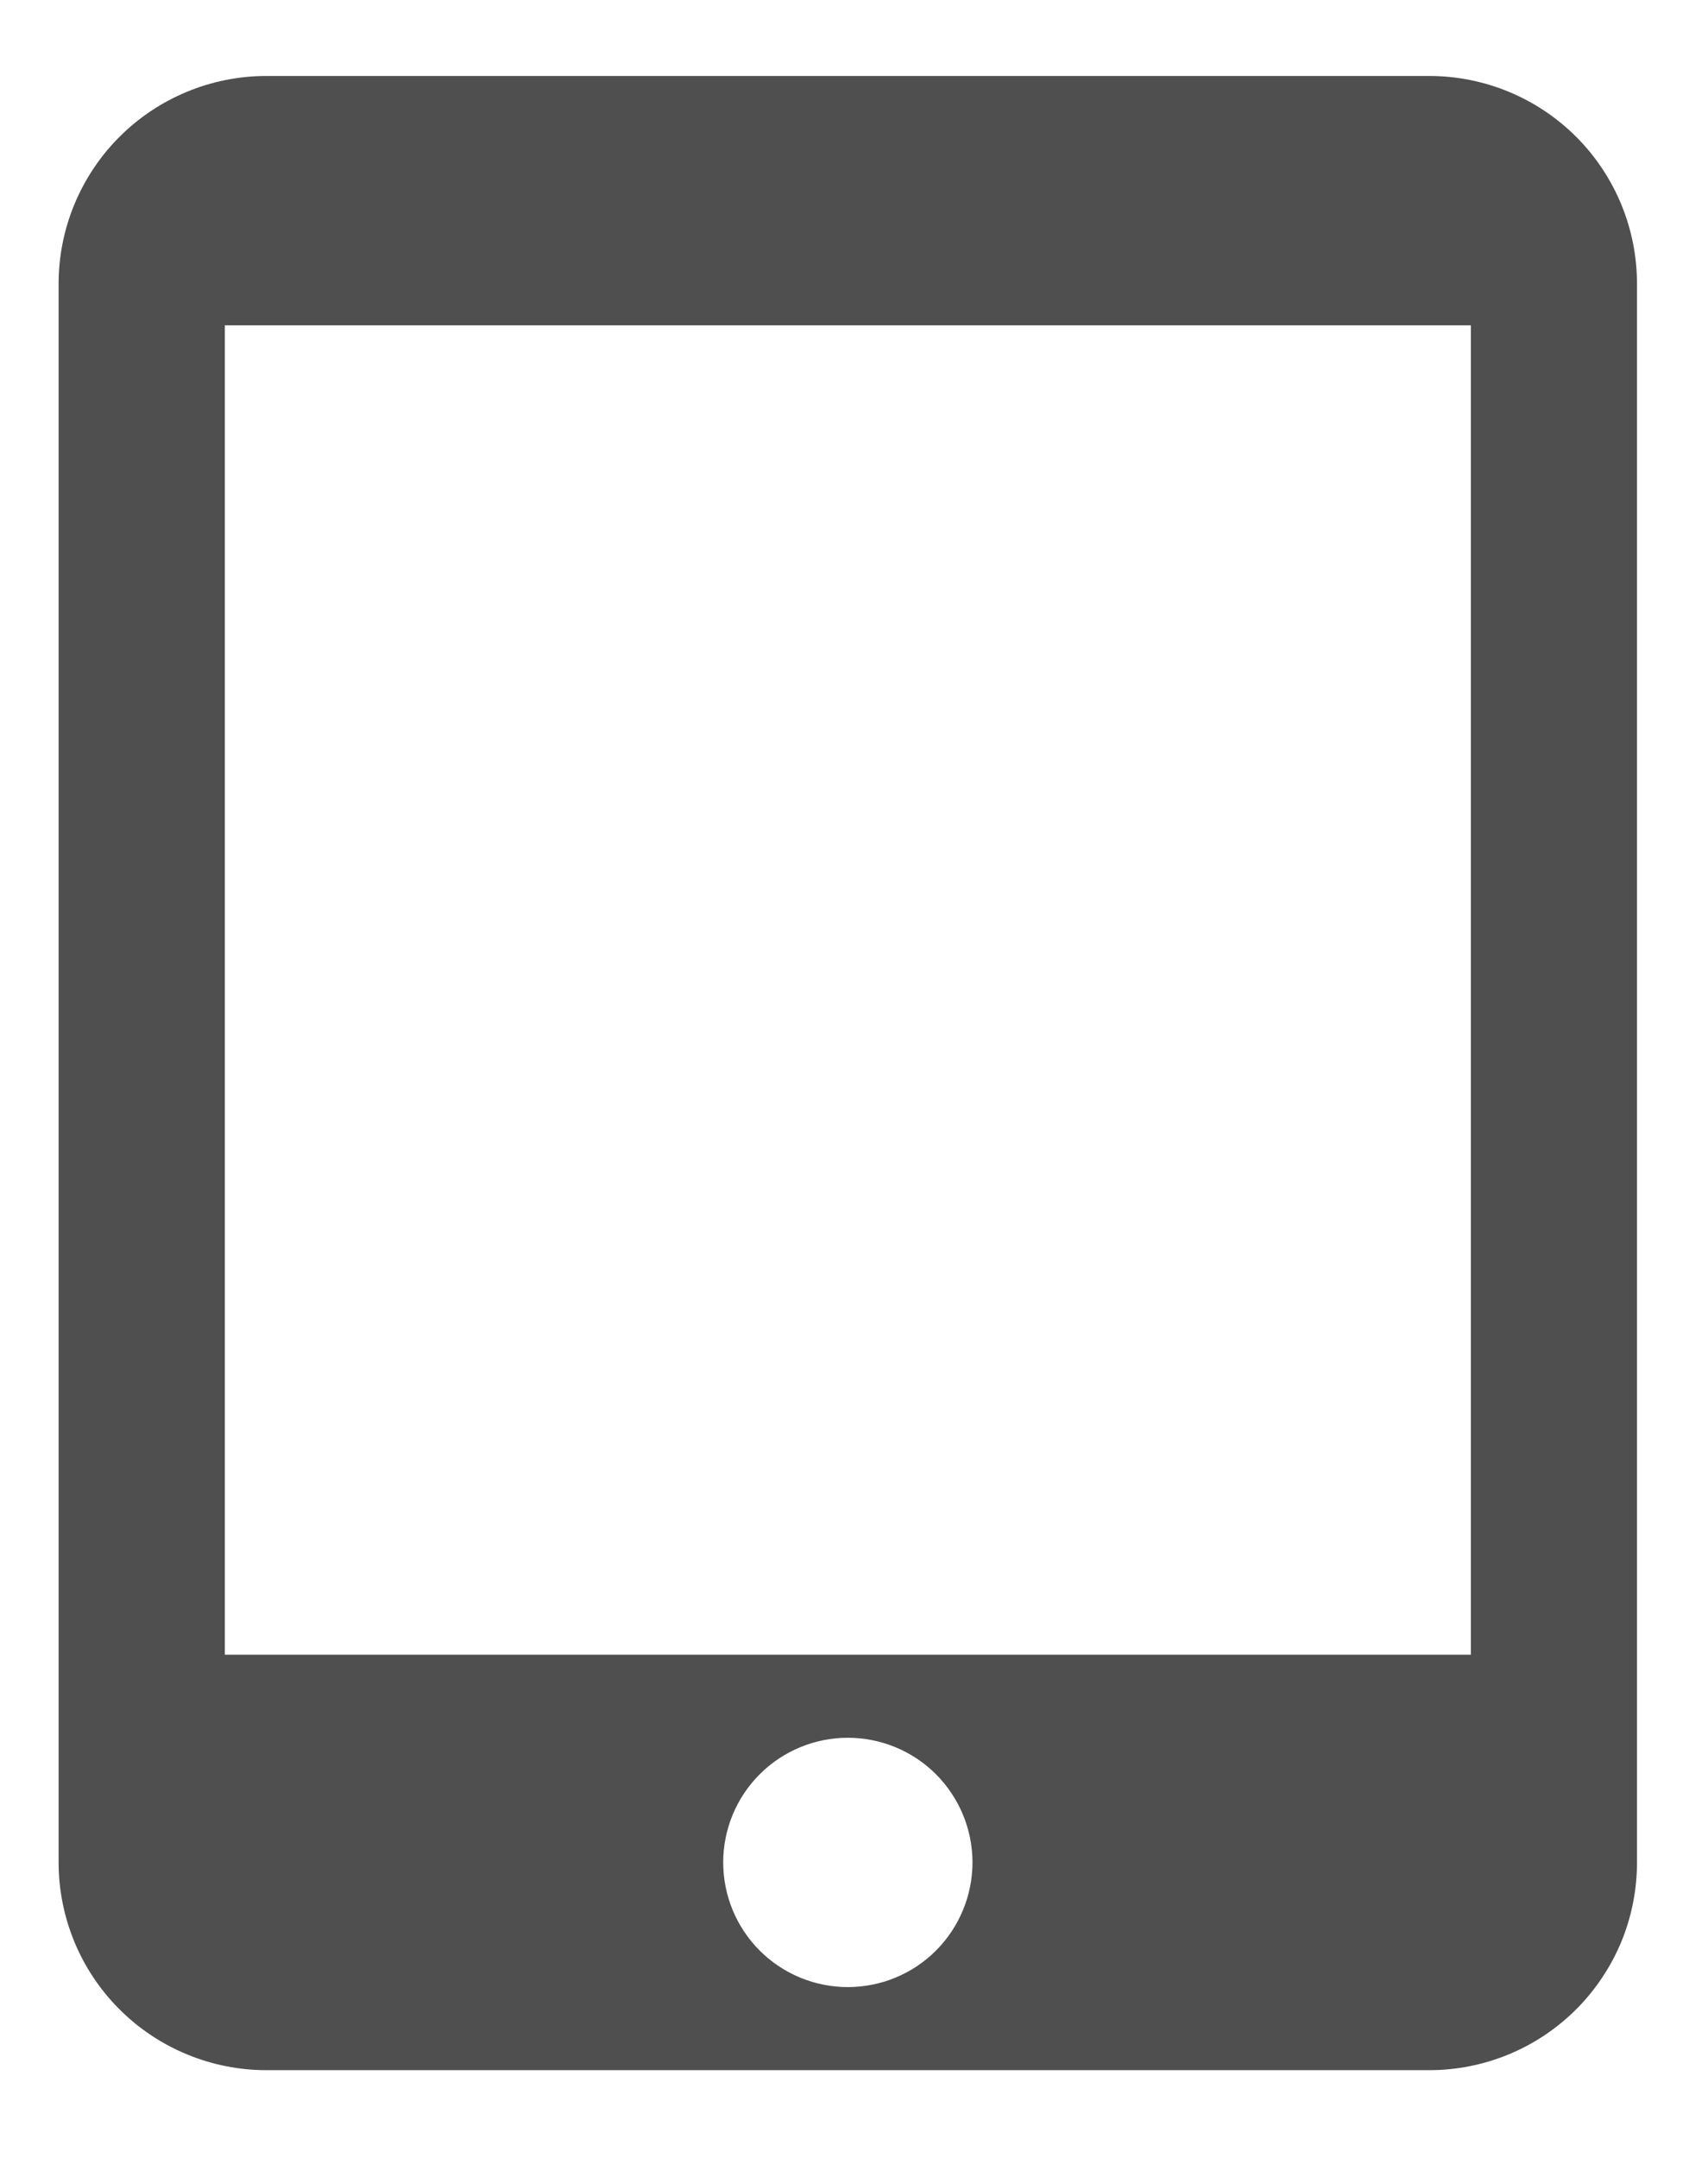 <svg width="19" height="24" viewBox="0 0 19 24" fill="none" xmlns="http://www.w3.org/2000/svg">
<path d="M16.362 18.403H2.501V3.618H16.362V18.403ZM9.431 22.1C9.064 22.1 8.711 21.954 8.451 21.694C8.191 21.434 8.045 21.081 8.045 20.713C8.045 20.346 8.191 19.993 8.451 19.733C8.711 19.473 9.064 19.327 9.431 19.327C9.799 19.327 10.152 19.473 10.412 19.733C10.671 19.993 10.818 20.346 10.818 20.713C10.818 21.081 10.671 21.434 10.412 21.694C10.152 21.954 9.799 22.1 9.431 22.1ZM15.9 0.845H2.963C2.35 0.845 1.762 1.089 1.329 1.522C0.896 1.955 0.652 2.543 0.652 3.155V20.713C0.652 21.017 0.712 21.317 0.828 21.598C0.944 21.878 1.114 22.133 1.329 22.347C1.544 22.562 1.798 22.732 2.079 22.848C2.359 22.964 2.659 23.024 2.963 23.024H15.9C16.203 23.024 16.504 22.964 16.784 22.848C17.064 22.732 17.319 22.562 17.534 22.347C17.748 22.133 17.918 21.878 18.035 21.598C18.151 21.317 18.21 21.017 18.21 20.713V3.155C18.21 2.543 17.967 1.955 17.534 1.522C17.101 1.089 16.513 0.845 15.9 0.845V0.845Z" fill="#4F4F4F"/>
</svg>
